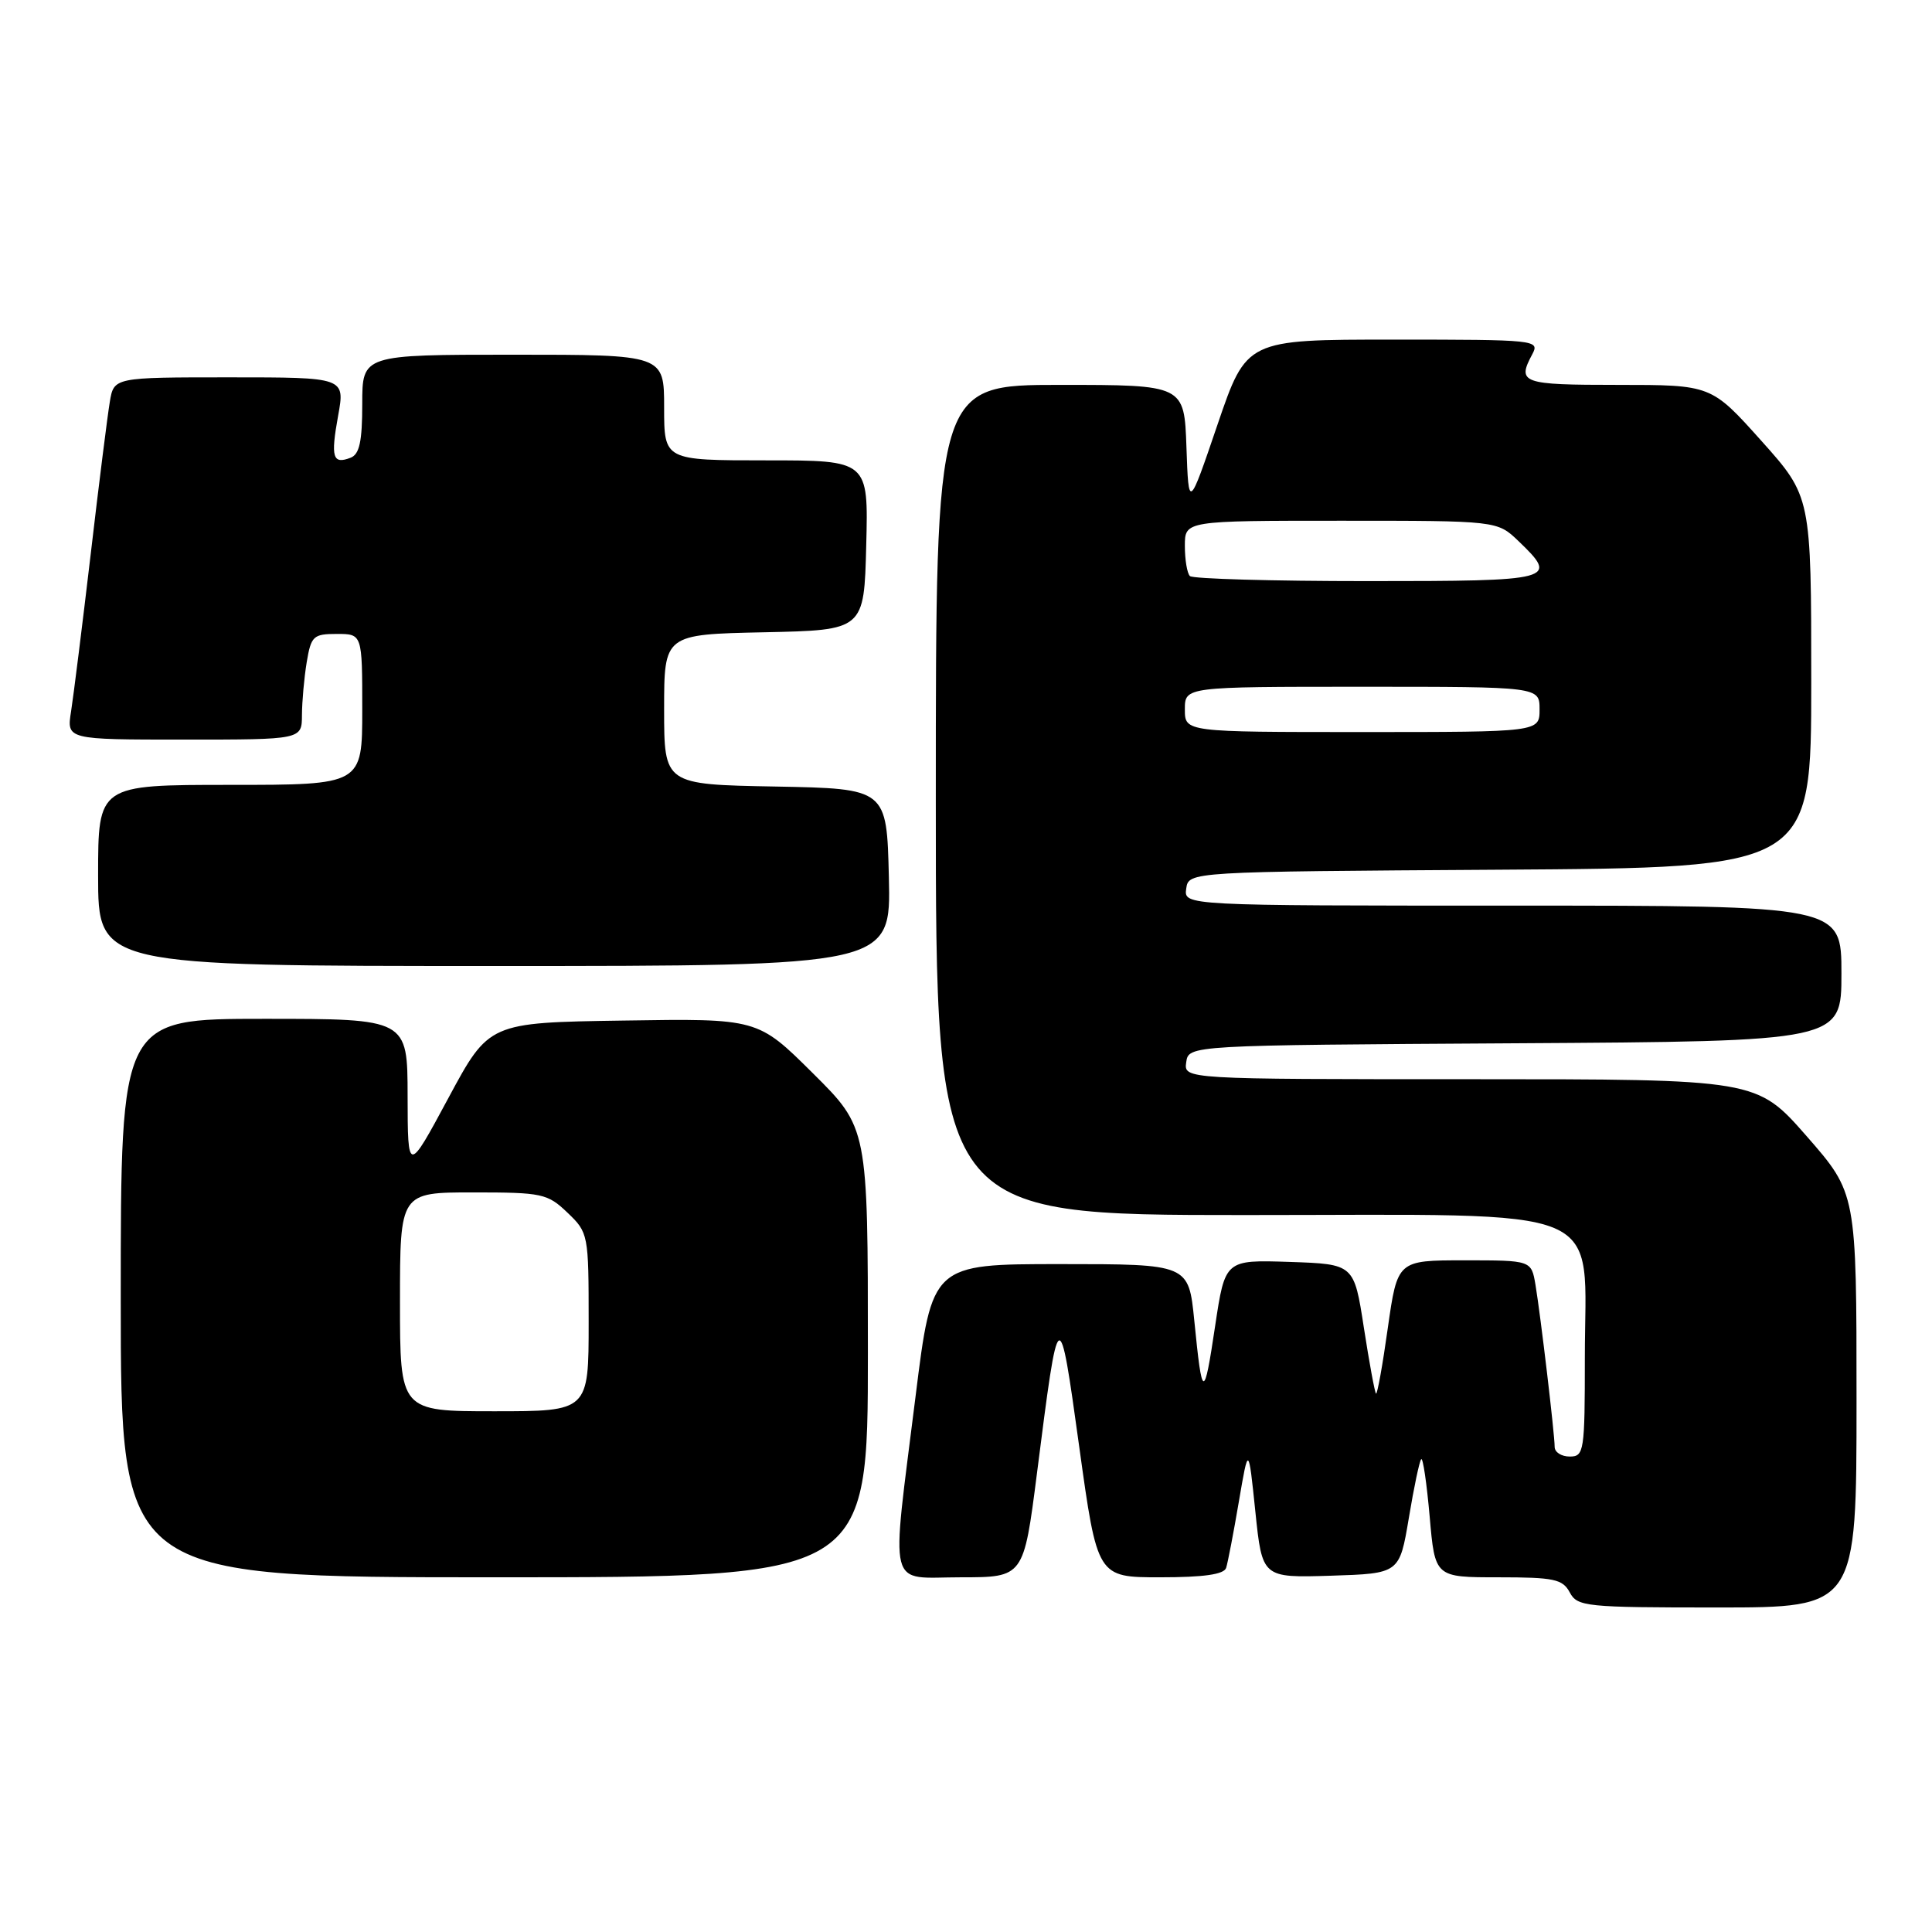 <?xml version="1.0" encoding="UTF-8" standalone="no"?>
<!DOCTYPE svg PUBLIC "-//W3C//DTD SVG 1.1//EN" "http://www.w3.org/Graphics/SVG/1.1/DTD/svg11.dtd" >
<svg xmlns="http://www.w3.org/2000/svg" xmlns:xlink="http://www.w3.org/1999/xlink" version="1.1" viewBox="0 0 256 256">
 <g >
 <path fill="currentColor"
d=" M 246.00 185.55 C 246.00 158.11 246.00 158.11 239.39 150.55 C 232.77 143.00 232.77 143.00 194.82 143.00 C 156.86 143.00 156.86 143.00 157.18 140.75 C 157.50 138.50 157.50 138.50 200.75 138.24 C 244.00 137.98 244.00 137.98 244.00 128.99 C 244.00 120.00 244.00 120.00 200.43 120.00 C 156.86 120.00 156.86 120.00 157.18 117.75 C 157.50 115.50 157.50 115.50 198.75 115.24 C 240.00 114.98 240.00 114.98 240.00 90.39 C 240.00 65.80 240.00 65.80 233.38 58.40 C 226.75 51.00 226.75 51.00 214.38 51.00 C 201.63 51.00 200.98 50.77 203.04 46.93 C 204.04 45.05 203.54 45.00 184.62 45.00 C 165.17 45.00 165.17 45.00 161.33 56.25 C 157.50 67.50 157.50 67.50 157.21 59.25 C 156.92 51.00 156.92 51.00 140.46 51.00 C 124.00 51.00 124.00 51.00 124.00 106.00 C 124.00 161.00 124.00 161.00 164.93 161.00 C 214.13 161.00 210.00 159.27 210.00 179.90 C 210.00 192.33 209.90 193.00 208.00 193.00 C 206.90 193.00 206.00 192.43 206.00 191.72 C 206.00 190.02 204.14 174.34 203.46 170.25 C 202.91 167.00 202.91 167.00 194.04 167.00 C 185.17 167.00 185.17 167.00 183.89 175.98 C 183.20 180.92 182.49 184.82 182.33 184.66 C 182.16 184.50 181.44 180.57 180.72 175.93 C 179.42 167.50 179.42 167.50 170.87 167.21 C 162.33 166.93 162.33 166.93 161.01 175.71 C 159.53 185.60 159.30 185.54 158.25 174.99 C 157.50 167.50 157.50 167.50 140.50 167.50 C 123.50 167.50 123.50 167.50 121.32 185.00 C 118.04 211.34 117.46 209.00 127.32 209.00 C 135.64 209.00 135.64 209.00 137.40 195.24 C 140.32 172.36 140.32 172.35 143.01 191.75 C 145.40 209.00 145.40 209.00 153.73 209.00 C 159.51 209.00 162.19 208.62 162.47 207.75 C 162.69 207.06 163.45 203.12 164.15 199.00 C 165.43 191.50 165.43 191.50 166.34 200.29 C 167.25 209.07 167.25 209.07 176.35 208.79 C 185.44 208.50 185.44 208.50 186.68 201.13 C 187.35 197.08 188.09 193.57 188.32 193.35 C 188.55 193.12 189.05 196.55 189.44 200.97 C 190.14 209.00 190.14 209.00 198.53 209.00 C 205.91 209.00 207.06 209.24 208.00 211.00 C 209.01 212.89 210.09 213.00 227.54 213.00 C 246.00 213.00 246.00 213.00 246.00 185.55 Z  M 115.00 179.22 C 115.00 149.45 115.00 149.45 107.70 142.20 C 100.40 134.95 100.40 134.95 82.59 135.23 C 64.79 135.50 64.79 135.50 59.41 145.50 C 54.03 155.50 54.03 155.50 54.01 145.25 C 54.00 135.00 54.00 135.00 35.00 135.00 C 16.00 135.00 16.00 135.00 16.00 172.00 C 16.00 209.00 16.00 209.00 65.50 209.00 C 115.00 209.00 115.00 209.00 115.00 179.22 Z  M 117.78 116.25 C 117.50 104.50 117.50 104.50 102.75 104.22 C 88.00 103.95 88.00 103.95 88.00 94.00 C 88.00 84.06 88.00 84.06 101.25 83.78 C 114.50 83.50 114.50 83.50 114.78 72.25 C 115.07 61.00 115.07 61.00 101.53 61.00 C 88.00 61.00 88.00 61.00 88.00 54.00 C 88.00 47.00 88.00 47.00 68.00 47.00 C 48.00 47.00 48.00 47.00 48.00 53.53 C 48.00 58.50 47.63 60.20 46.46 60.65 C 44.08 61.57 43.80 60.62 44.80 55.10 C 45.73 50.00 45.73 50.00 30.41 50.00 C 15.09 50.00 15.09 50.00 14.55 53.25 C 14.25 55.04 13.10 64.15 12.01 73.50 C 10.91 82.85 9.74 92.19 9.42 94.25 C 8.82 98.00 8.82 98.00 24.41 98.00 C 40.00 98.00 40.00 98.00 40.01 94.75 C 40.02 92.96 40.30 89.81 40.64 87.75 C 41.22 84.28 41.51 84.00 44.63 84.00 C 48.00 84.00 48.00 84.00 48.00 94.00 C 48.00 104.00 48.00 104.00 30.50 104.00 C 13.00 104.00 13.00 104.00 13.00 116.00 C 13.00 128.00 13.00 128.00 65.53 128.00 C 118.06 128.00 118.06 128.00 117.78 116.25 Z  M 157.00 94.00 C 157.00 91.00 157.00 91.00 180.50 91.00 C 204.00 91.00 204.00 91.00 204.00 94.00 C 204.00 97.00 204.00 97.00 180.50 97.00 C 157.00 97.00 157.00 97.00 157.00 94.00 Z  M 157.67 76.33 C 157.30 75.97 157.00 74.17 157.00 72.33 C 157.00 69.00 157.00 69.00 177.70 69.00 C 198.39 69.00 198.39 69.00 201.20 71.69 C 206.59 76.86 206.05 77.00 181.17 77.00 C 168.61 77.00 158.03 76.70 157.67 76.33 Z  M 53.00 172.50 C 53.00 158.00 53.00 158.00 62.70 158.00 C 71.85 158.00 72.55 158.15 75.20 160.69 C 77.96 163.33 78.00 163.55 78.00 175.19 C 78.00 187.00 78.00 187.00 65.50 187.00 C 53.00 187.00 53.00 187.00 53.00 172.50 Z "/>
</g>
</svg>